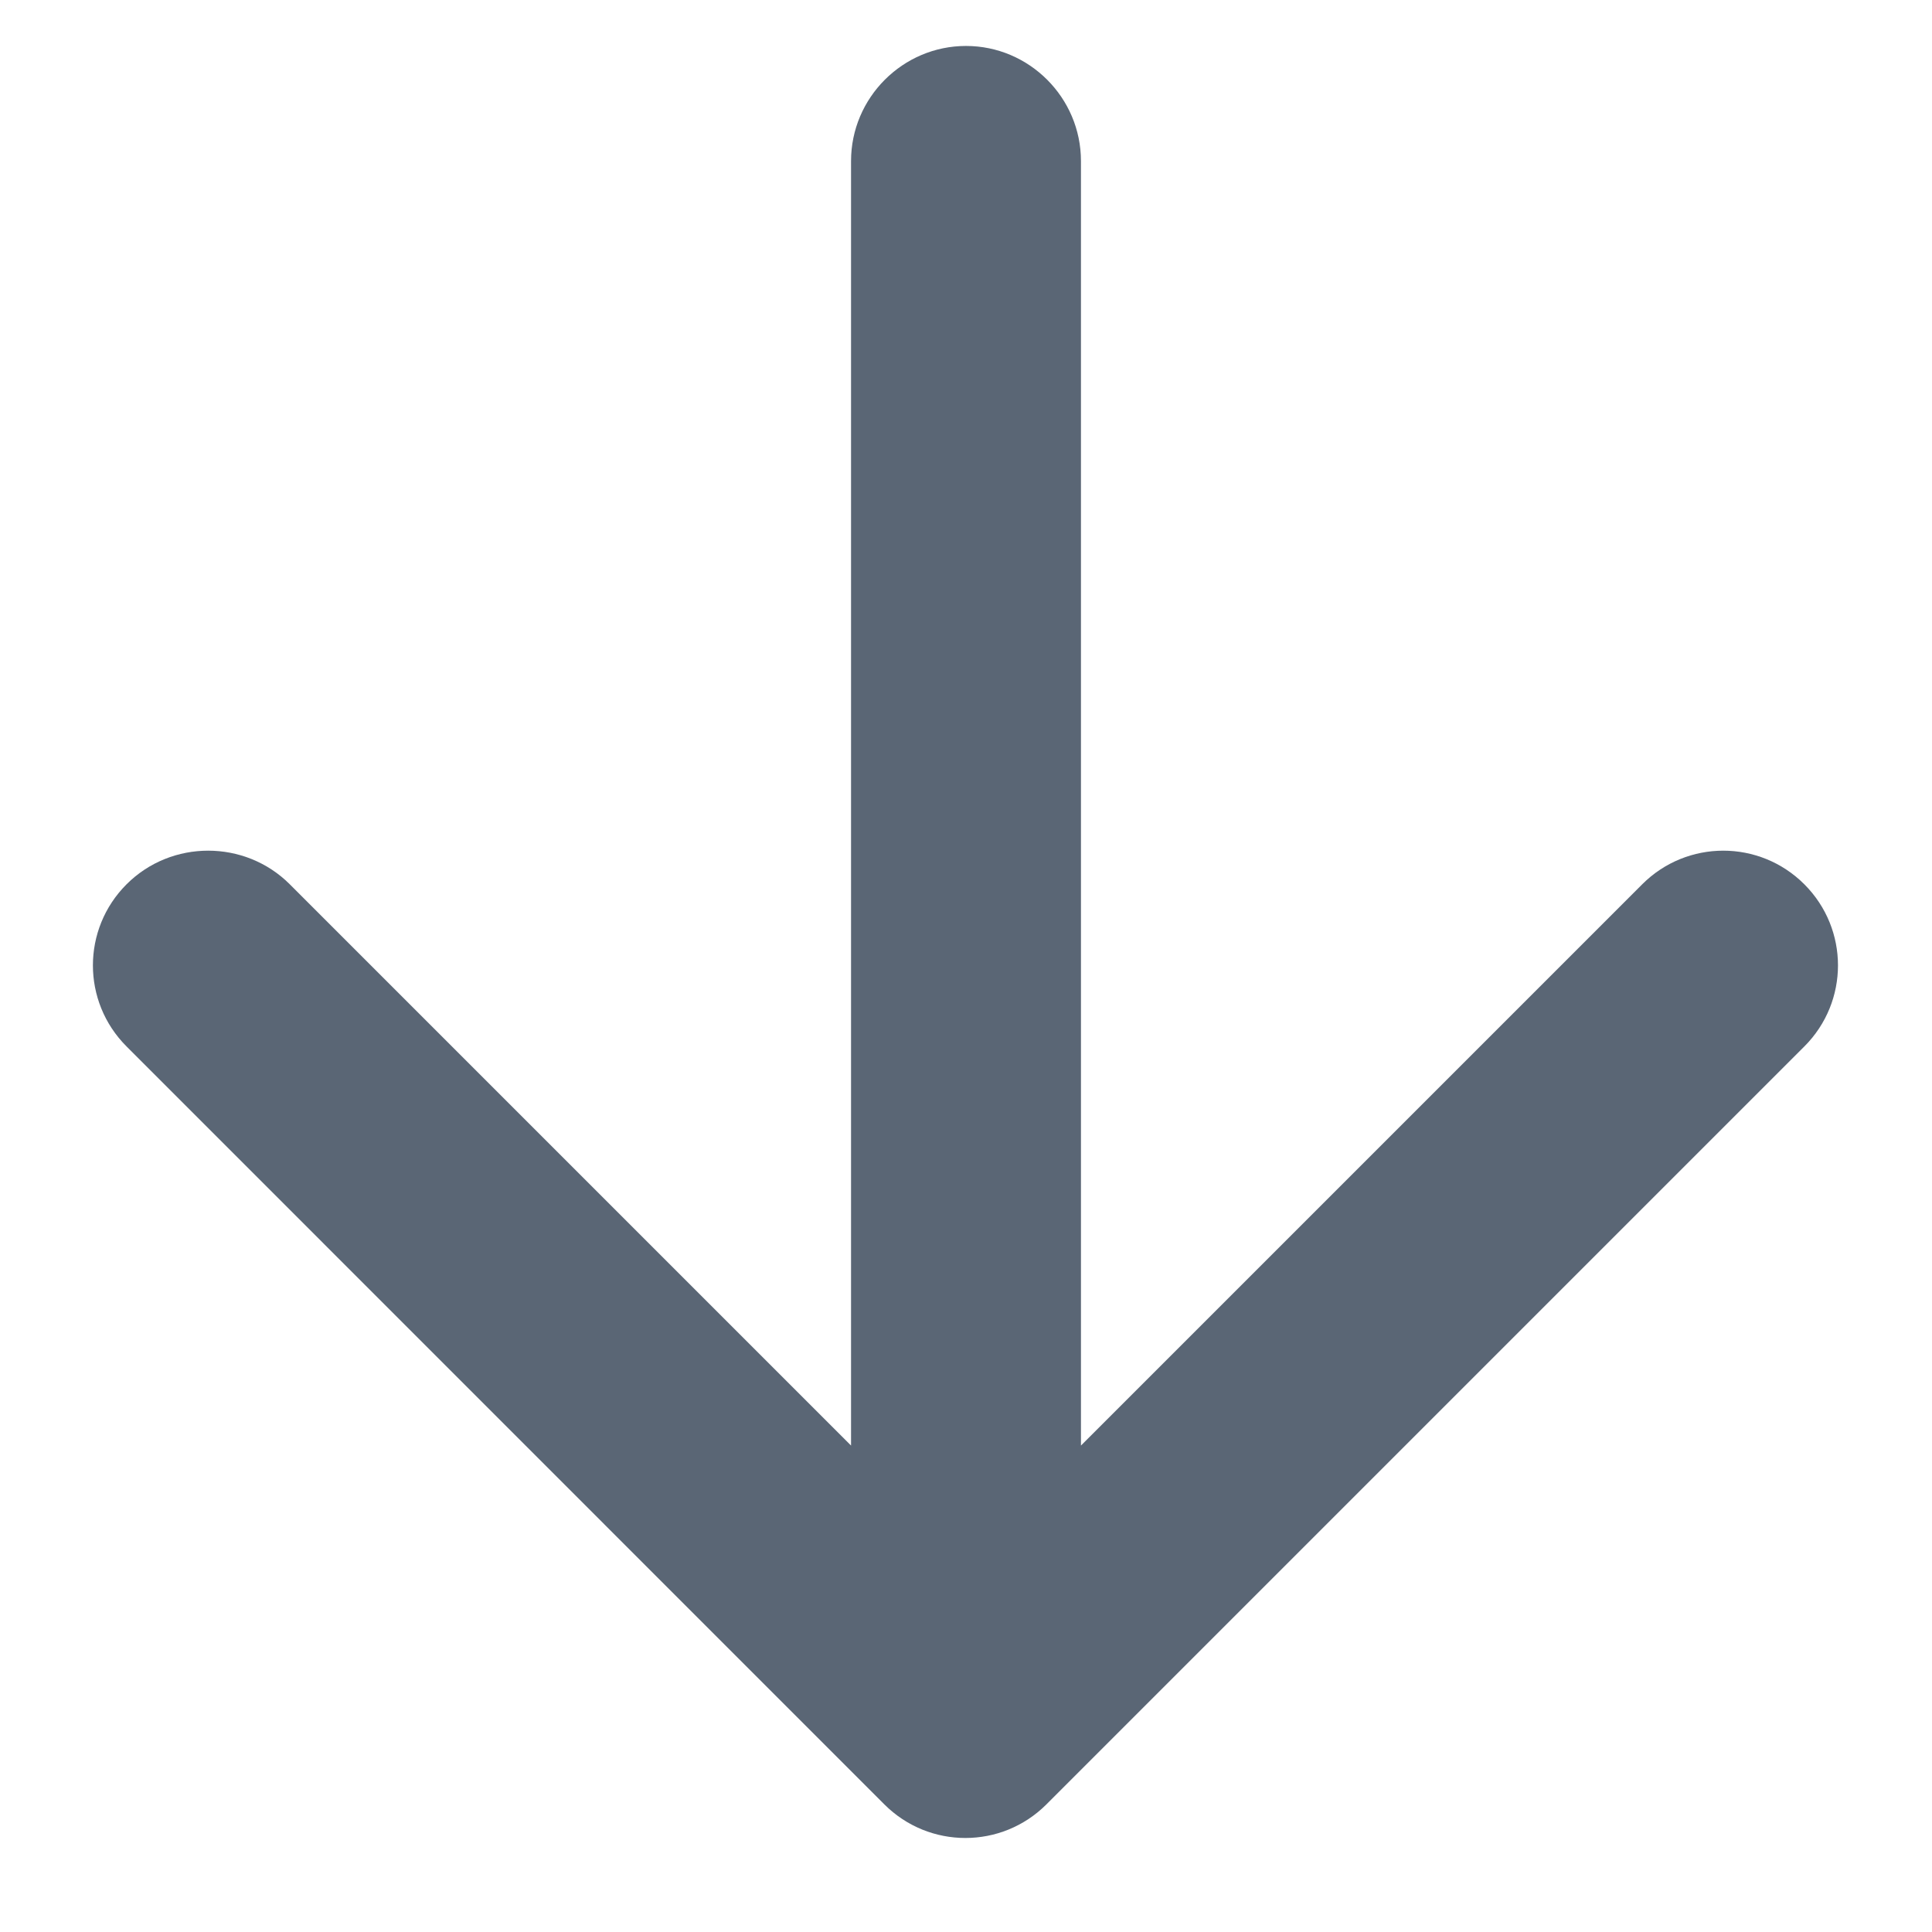 <svg width="14" height="14" viewBox="0 0 14 14" fill="none" xmlns="http://www.w3.org/2000/svg">
<path d="M6.167 1.167V10.475L2.1 6.408C1.775 6.083 1.242 6.083 0.917 6.408C0.592 6.733 0.592 7.258 0.917 7.583L6.408 13.075C6.733 13.4 7.258 13.4 7.583 13.075L13.075 7.583C13.4 7.258 13.4 6.733 13.075 6.408C12.75 6.083 12.225 6.083 11.9 6.408L7.833 10.475V1.167C7.833 0.708 7.458 0.333 7 0.333C6.542 0.333 6.167 0.708 6.167 1.167Z" fill="#1B2B41" fill-opacity="0.72"/>
</svg>
